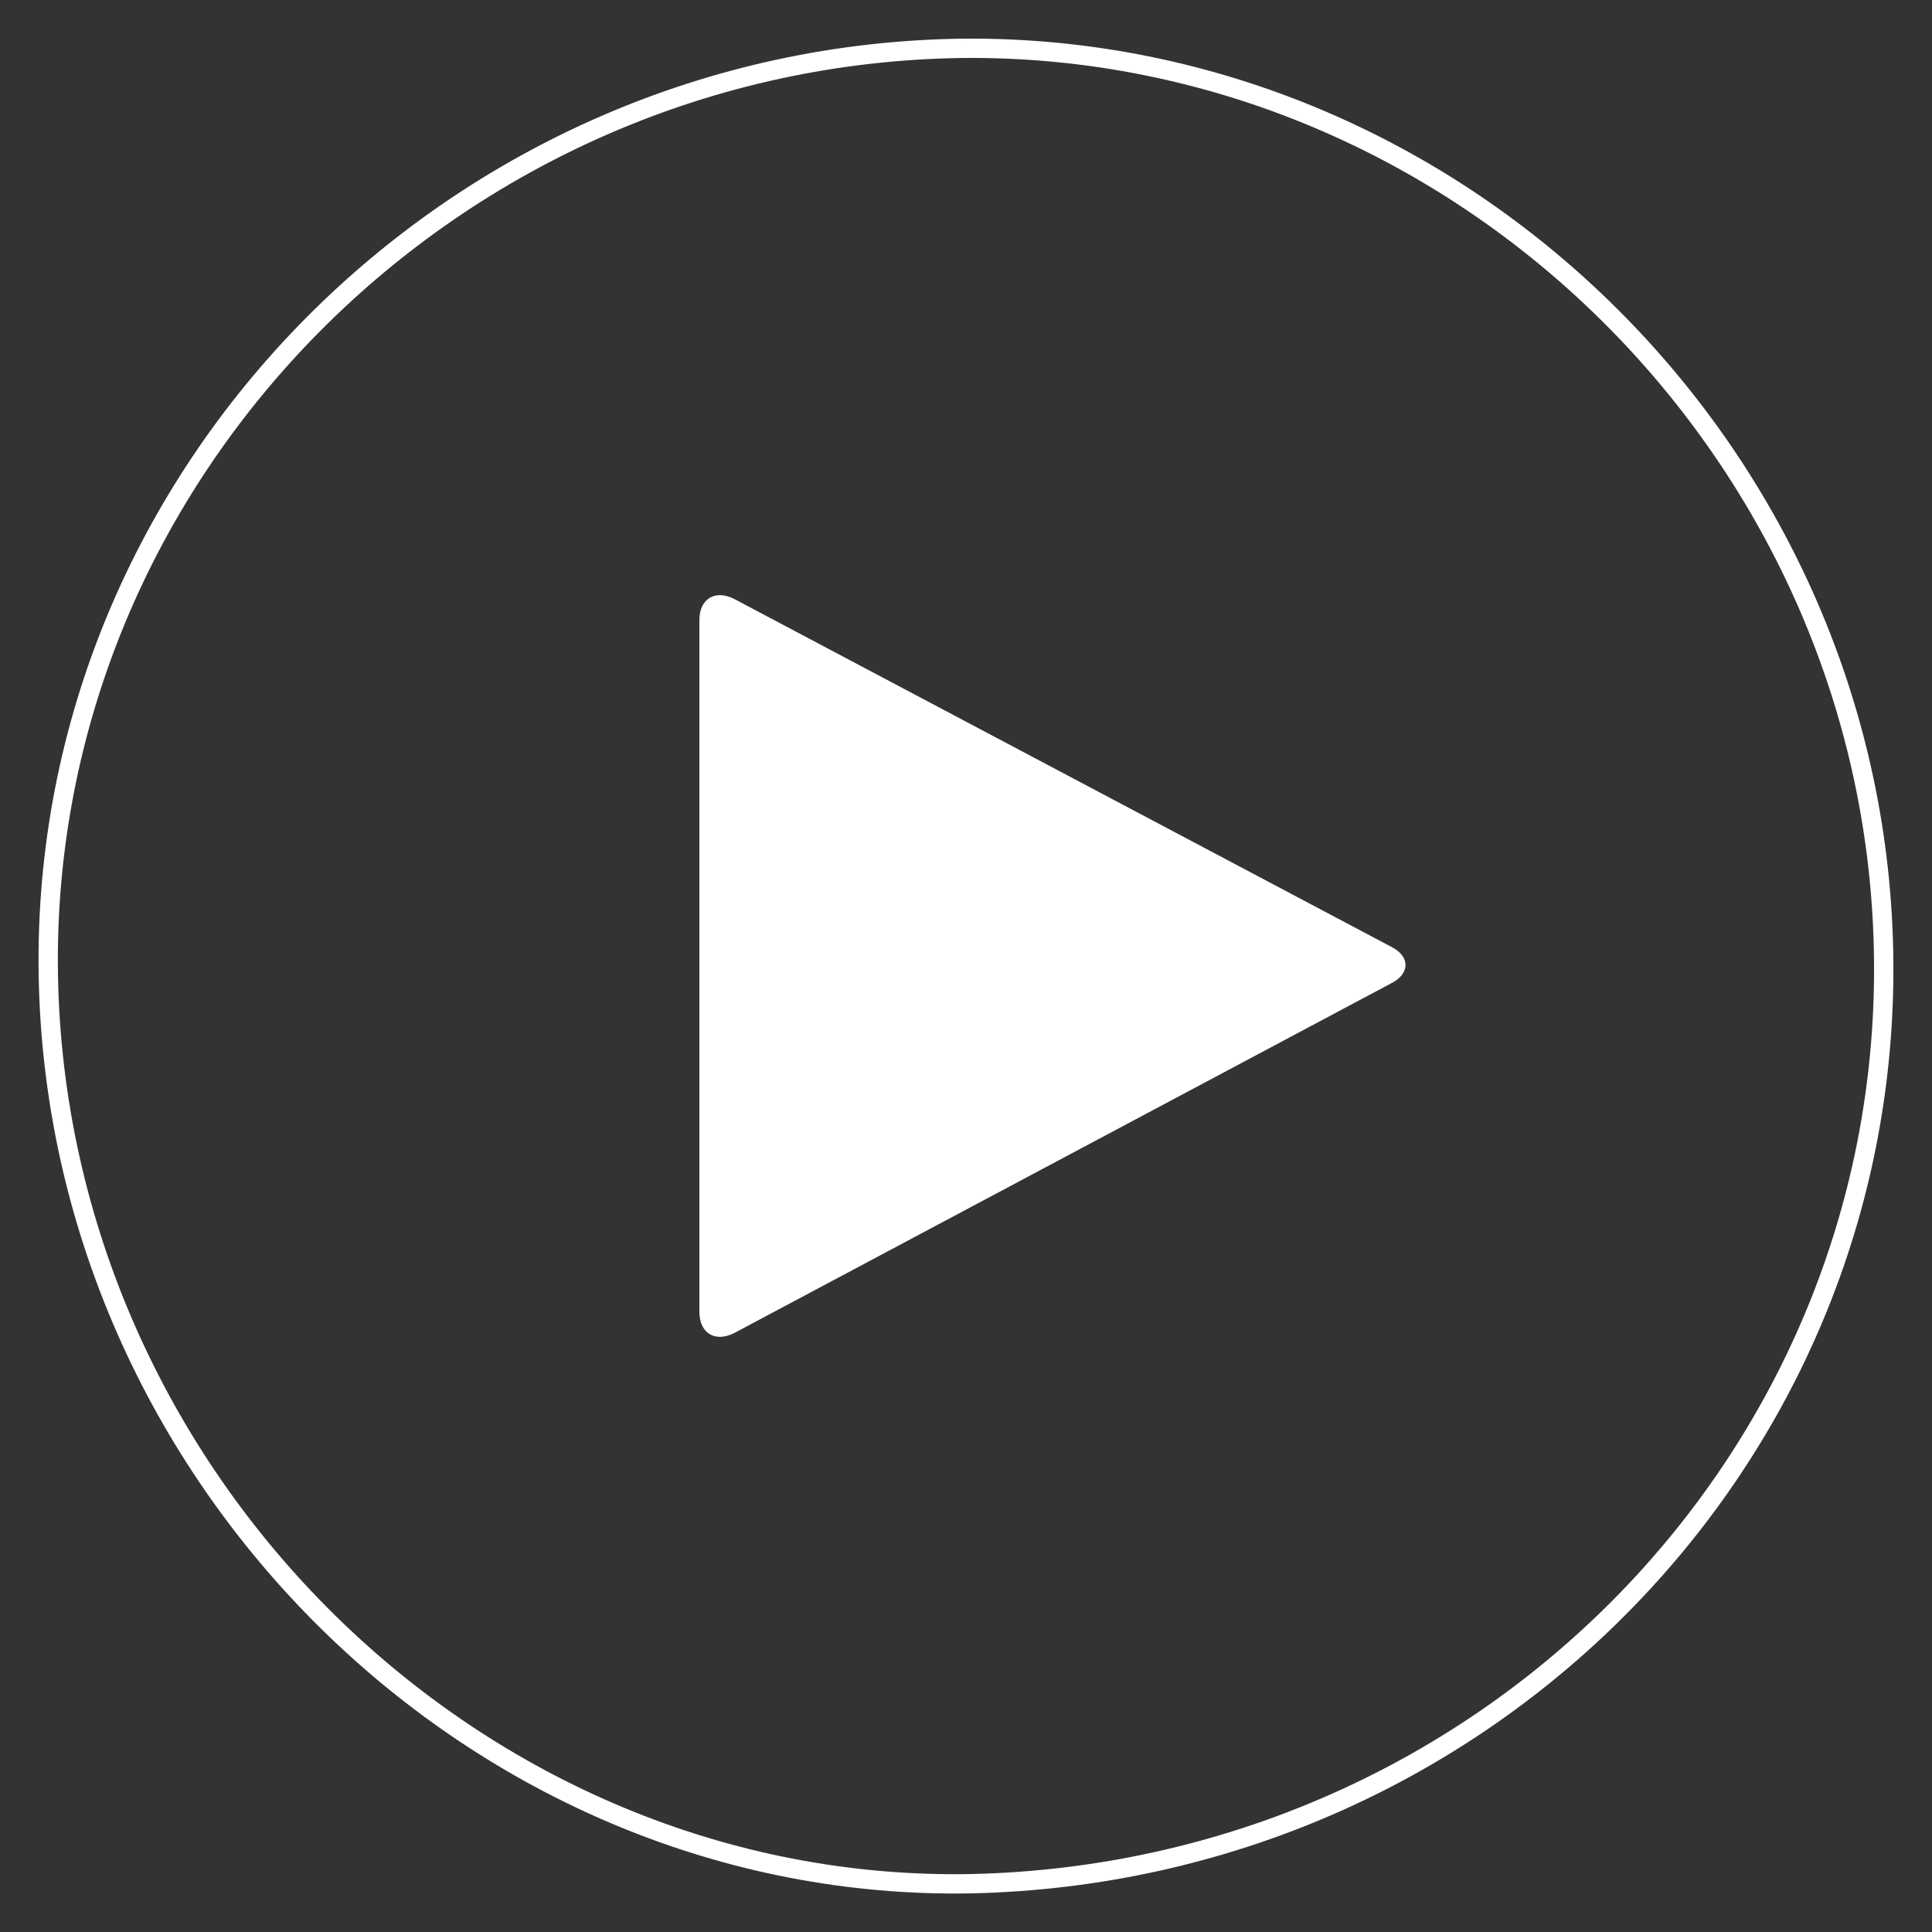 <svg version="1.1" id="play" xmlns="http://www.w3.org/2000/svg" xmlns:xlink="http://www.w3.org/1999/xlink" x="0px" y="0px" height="100px" width="100px" viewBox="0 0 100 100" enable-background="new 0 0 100 100" xml:space="preserve">
								<rect x="0" y="0" width="100" height="100" fill="#333333" stroke="none"/>
								<path class="stroke-solid" fill="none" stroke="#ffffff" d="M49.9,2.5C23.6,2.8,2.1,24.4,2.5,50.4C2.9,76.5,24.7,98,50.3,97.5c26.4-0.6,47.4-21.8,47.2-47.7
				   C97.3,23.7,75.7,2.3,49.9,2.5"></path>
								<path class="icon" fill="#ffffff" d="M38,69c-1,0.5-1.8,0-1.8-1.1V32.1c0-1.1,0.8-1.6,1.8-1.1l34,18c1,0.5,1,1.4,0,1.9L38,69z"></path>
							</svg>